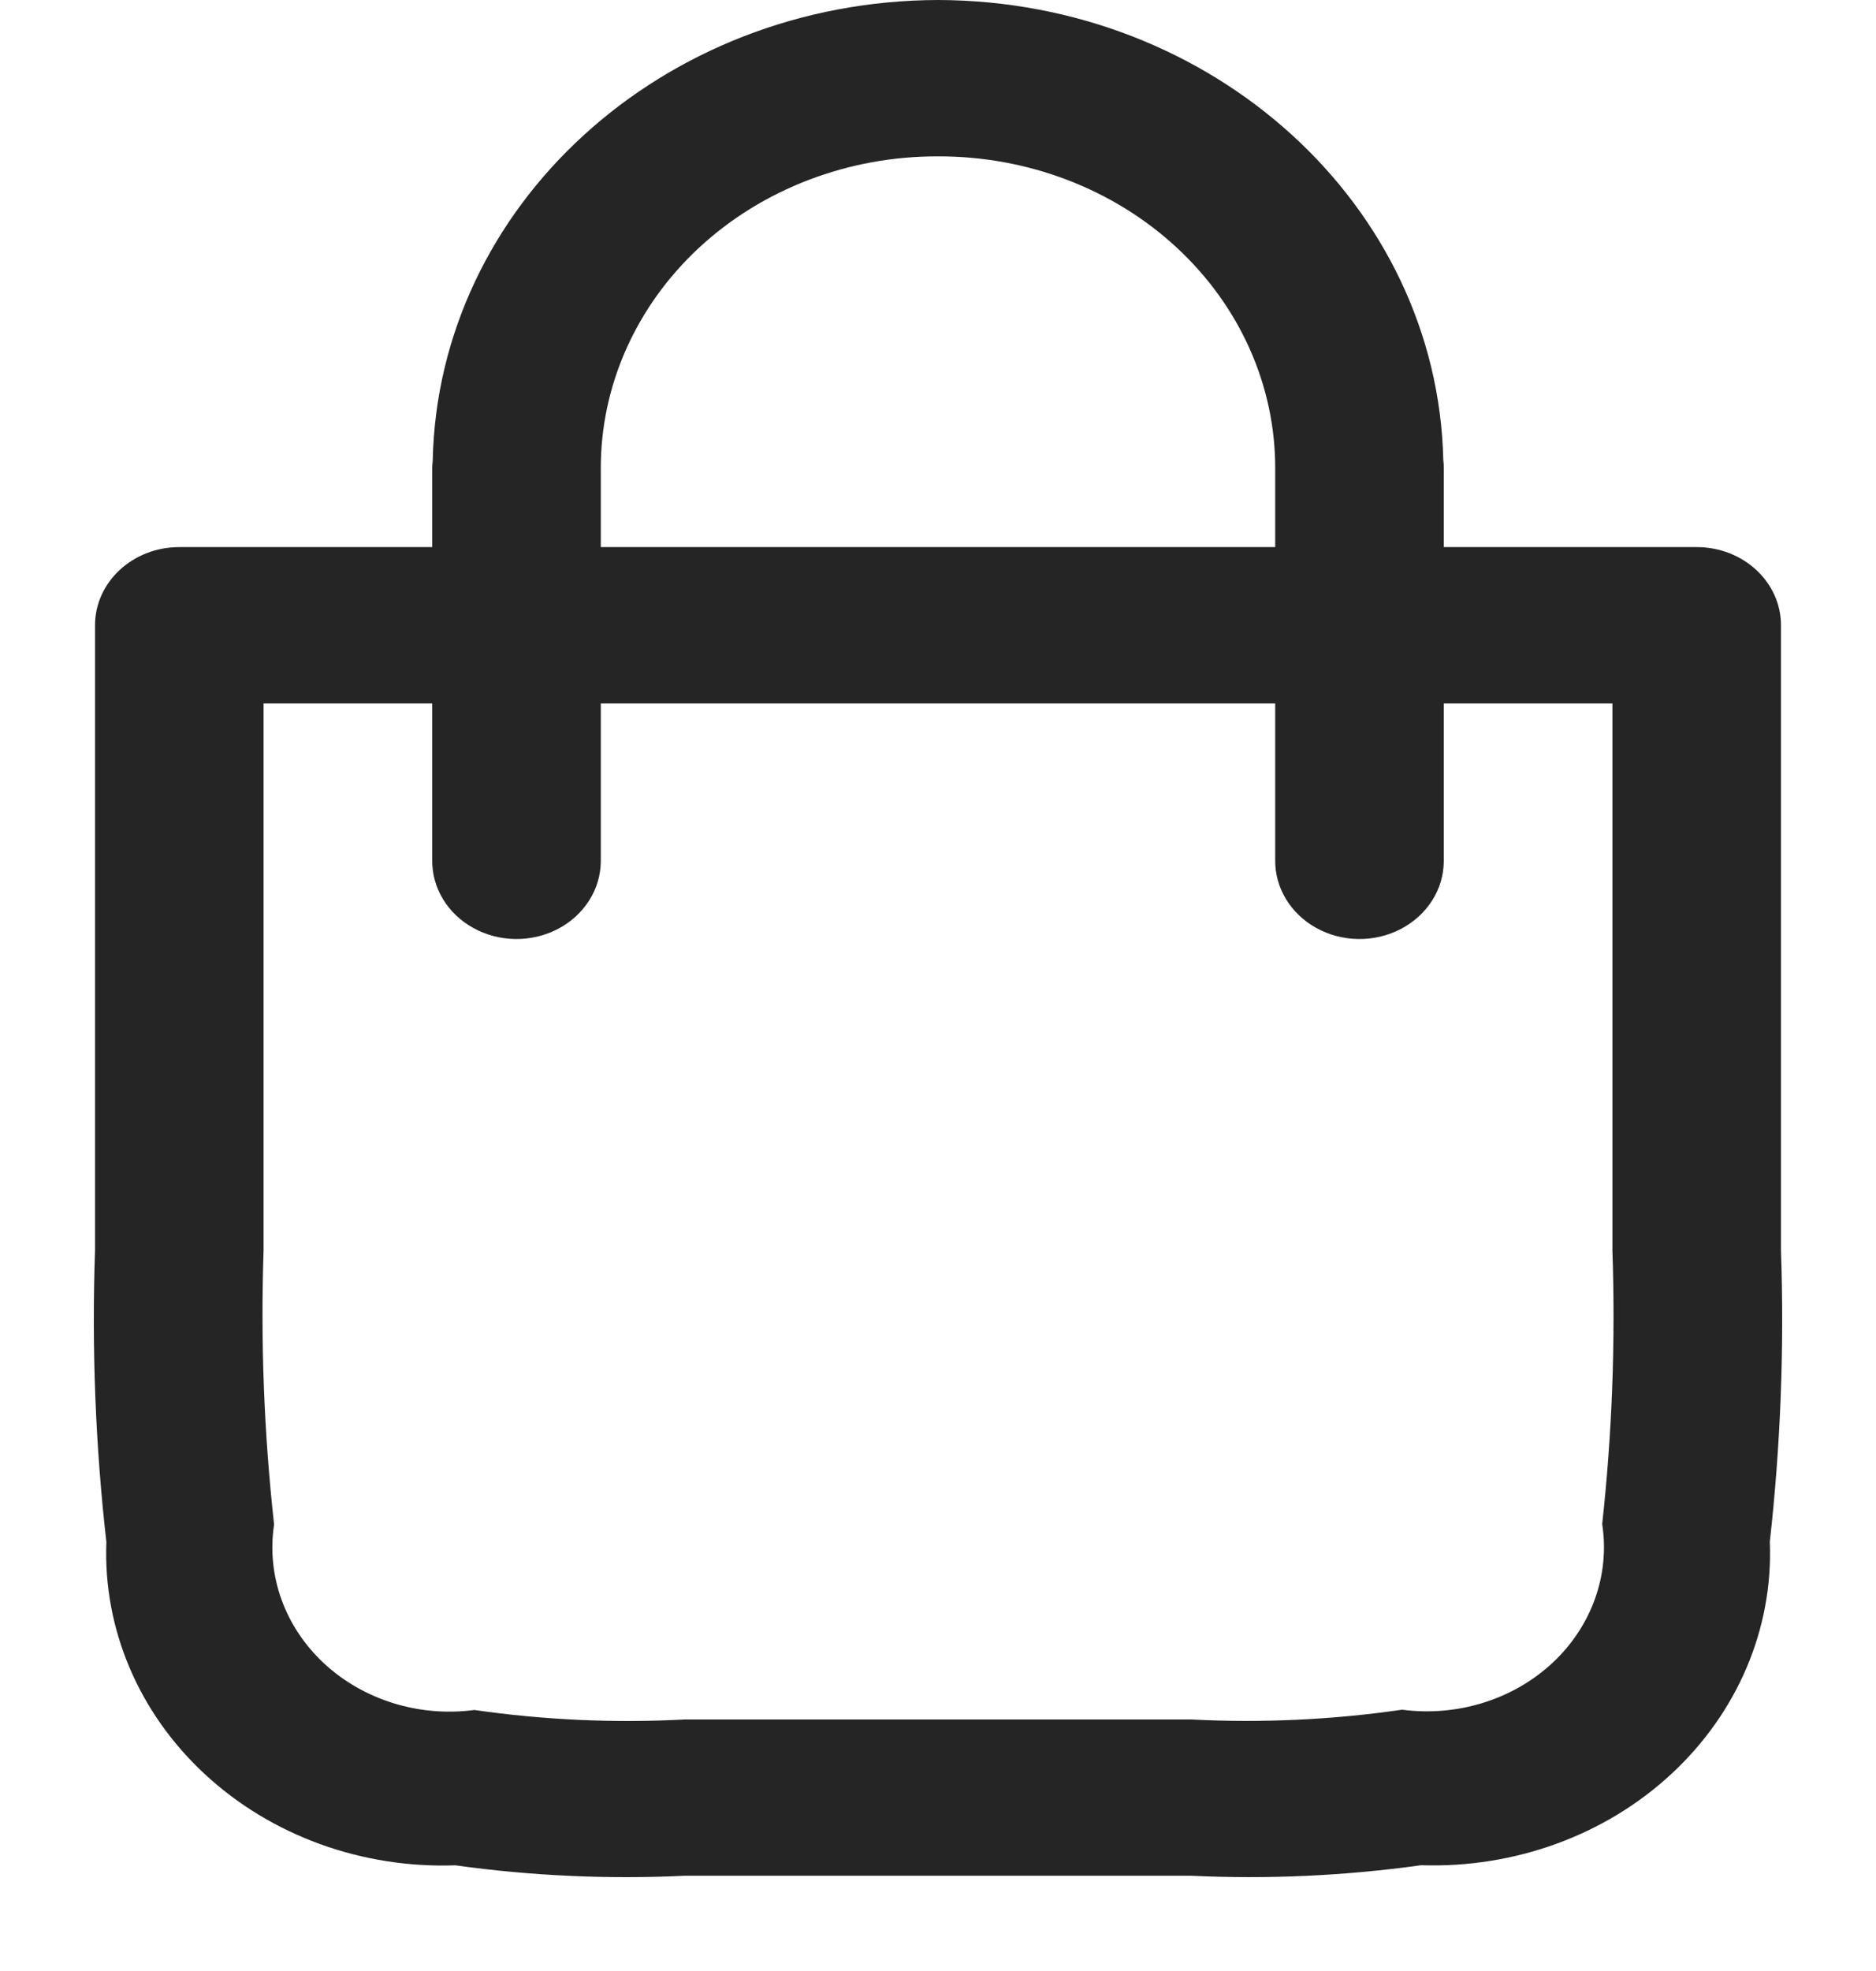 <svg width="20" height="21" viewBox="0 0 20 21" fill="none" xmlns="http://www.w3.org/2000/svg">
<path fill-rule="evenodd" clip-rule="evenodd" d="M10 5.08245e-05C7.061 0.008 4.668 2.191 4.613 4.913C4.609 4.941 4.608 4.968 4.608 4.996V5.829H1.911C1.415 5.829 1.013 6.202 1.013 6.662V13.323C0.977 14.36 1.017 15.398 1.134 16.429C1.098 17.353 1.478 18.25 2.184 18.903C2.889 19.557 3.857 19.909 4.854 19.874C5.665 19.987 6.485 20.024 7.304 19.985L12.696 19.985C13.516 20.024 14.338 19.986 15.15 19.873C16.147 19.906 17.114 19.554 17.819 18.9C18.525 18.246 18.905 17.35 18.868 16.426C18.983 15.396 19.023 14.359 18.987 13.323V6.662C18.987 6.202 18.585 5.829 18.088 5.829H15.392V4.996C15.393 4.965 15.391 4.933 15.387 4.902C15.325 2.184 12.934 0.008 10 0L10 5.08245e-05ZM10 1.666C10.954 1.663 11.871 2.013 12.545 2.638C13.22 3.263 13.598 4.112 13.595 4.996V5.829H6.405V4.996C6.402 4.112 6.78 3.263 7.454 2.638C8.129 2.013 9.046 1.663 10 1.666V1.666ZM2.81 7.495H4.608V9.16C4.603 9.458 4.77 9.735 5.046 9.887C5.322 10.04 5.665 10.044 5.945 9.899C6.225 9.753 6.401 9.481 6.405 9.183C6.405 9.176 6.405 9.168 6.405 9.16V7.495H13.595V9.16C13.59 9.458 13.758 9.735 14.033 9.887C14.309 10.04 14.652 10.044 14.932 9.899C15.213 9.753 15.388 9.481 15.392 9.183C15.392 9.176 15.392 9.168 15.392 9.16V7.495H17.19V13.324C17.223 14.296 17.187 15.27 17.081 16.238C17.165 16.782 16.967 17.331 16.548 17.72C16.128 18.109 15.536 18.293 14.948 18.216C14.204 18.324 13.449 18.359 12.696 18.32H7.304C6.553 18.36 5.8 18.326 5.057 18.219C4.469 18.297 3.877 18.113 3.457 17.725C3.037 17.336 2.839 16.787 2.922 16.243C2.815 15.273 2.777 14.298 2.81 13.324V7.495V7.495Z" fill="#252525"/>
</svg>
